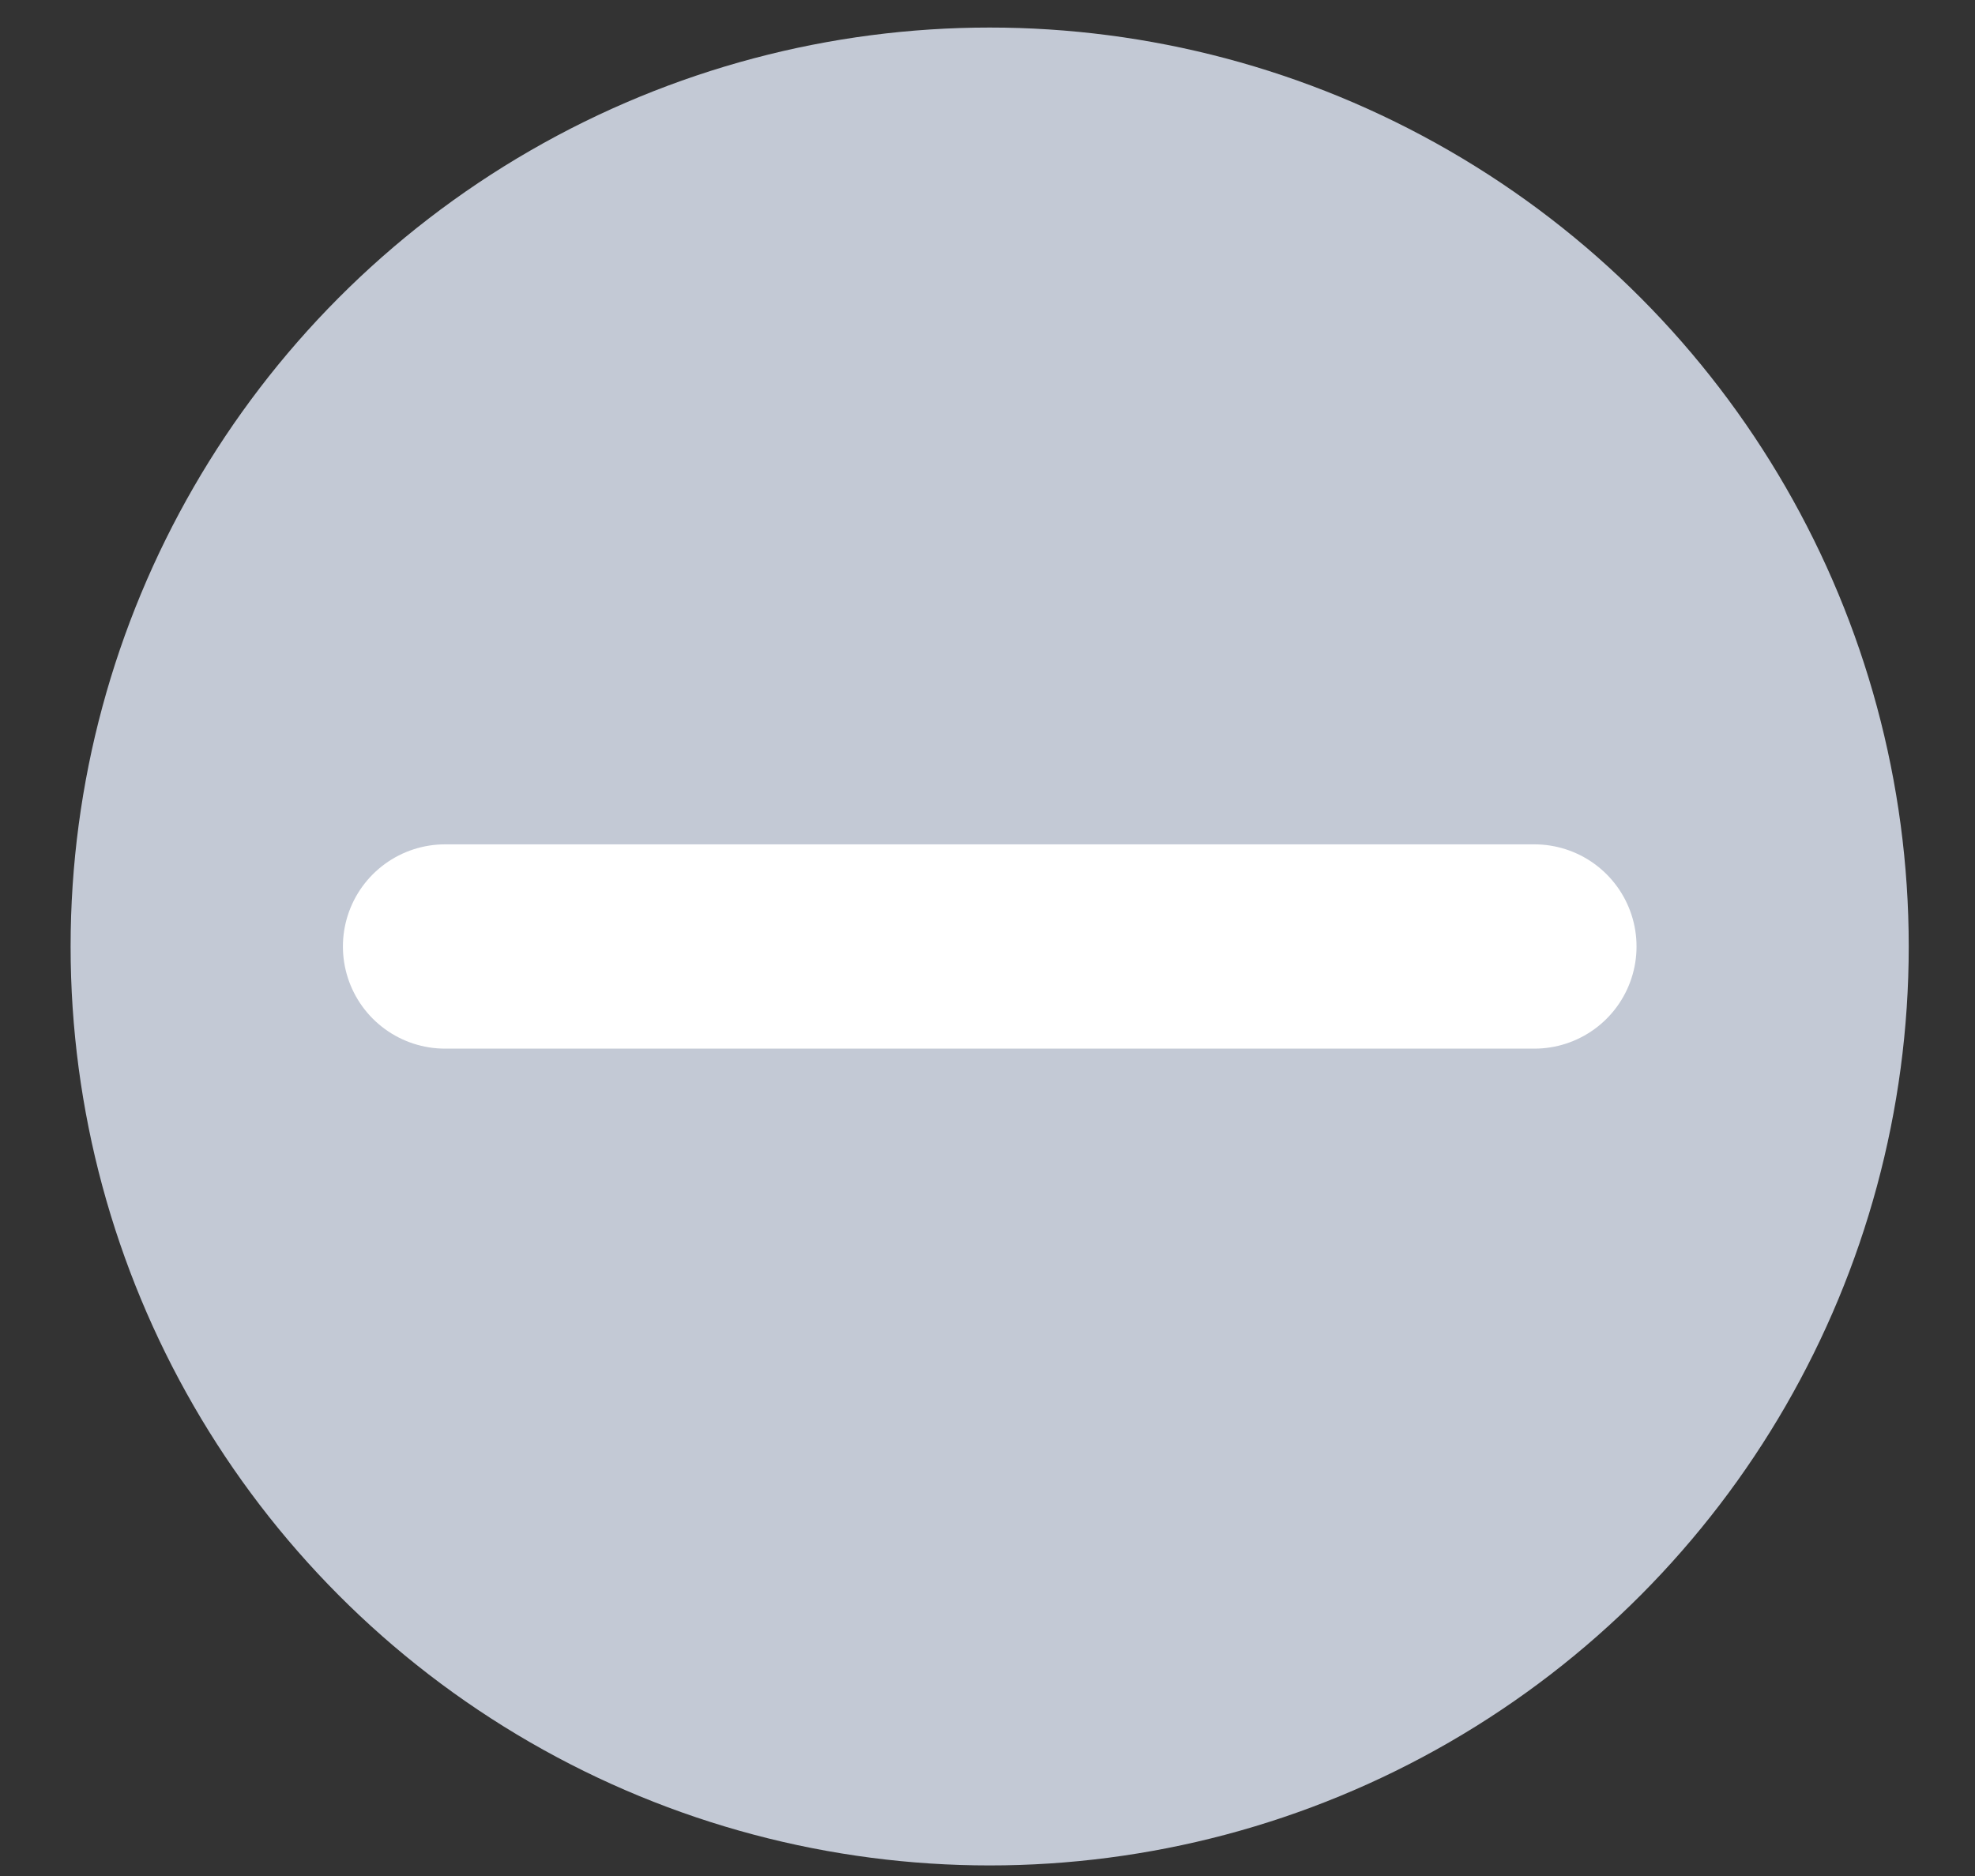 <?xml version="1.0" encoding="UTF-8"?>
<svg width="20px" height="19px" viewBox="0 0 20 19" version="1.1" xmlns="http://www.w3.org/2000/svg" xmlns:xlink="http://www.w3.org/1999/xlink">
    <rect x="0" y="0" width="20" height="19" fill="#333333" stroke="none"/>
    <!-- Generator: Sketch 47.1 (45422) - http://www.bohemiancoding.com/sketch -->
    <title>dont</title>
    <desc>Created with Sketch.</desc>
    <defs></defs>
    <g id="AMZN-desktop-PC" stroke="none" stroke-width="1" fill="none" fill-rule="evenodd">
        <g id="PCAMZN-DESK-walm.A-1" transform="translate(-774, -438)">
            <g id="Group-11" transform="translate(462, 220)">
                <g id="Group-7" transform="translate(133, 195)">
                    <g id="Group-3" transform="translate(179, 20)">
                        <g id="Group-20" transform="translate(0.715, 3.279)">
                            <g id="Group-21">
                                <g id="dont">
                                    <circle id="Oval-3" fill="#C3C9D5" cx="9.307" cy="9.307" r="9.307"></circle>
                                    <path d="M3.792,9.307 L14.823,9.307" id="Line-3" stroke="#FFFFFF" stroke-width="2.069" stroke-linecap="round"></path>
                                </g>
                            </g>
                        </g>
                    </g>
                </g>
            </g>
        </g>
    </g>
</svg>